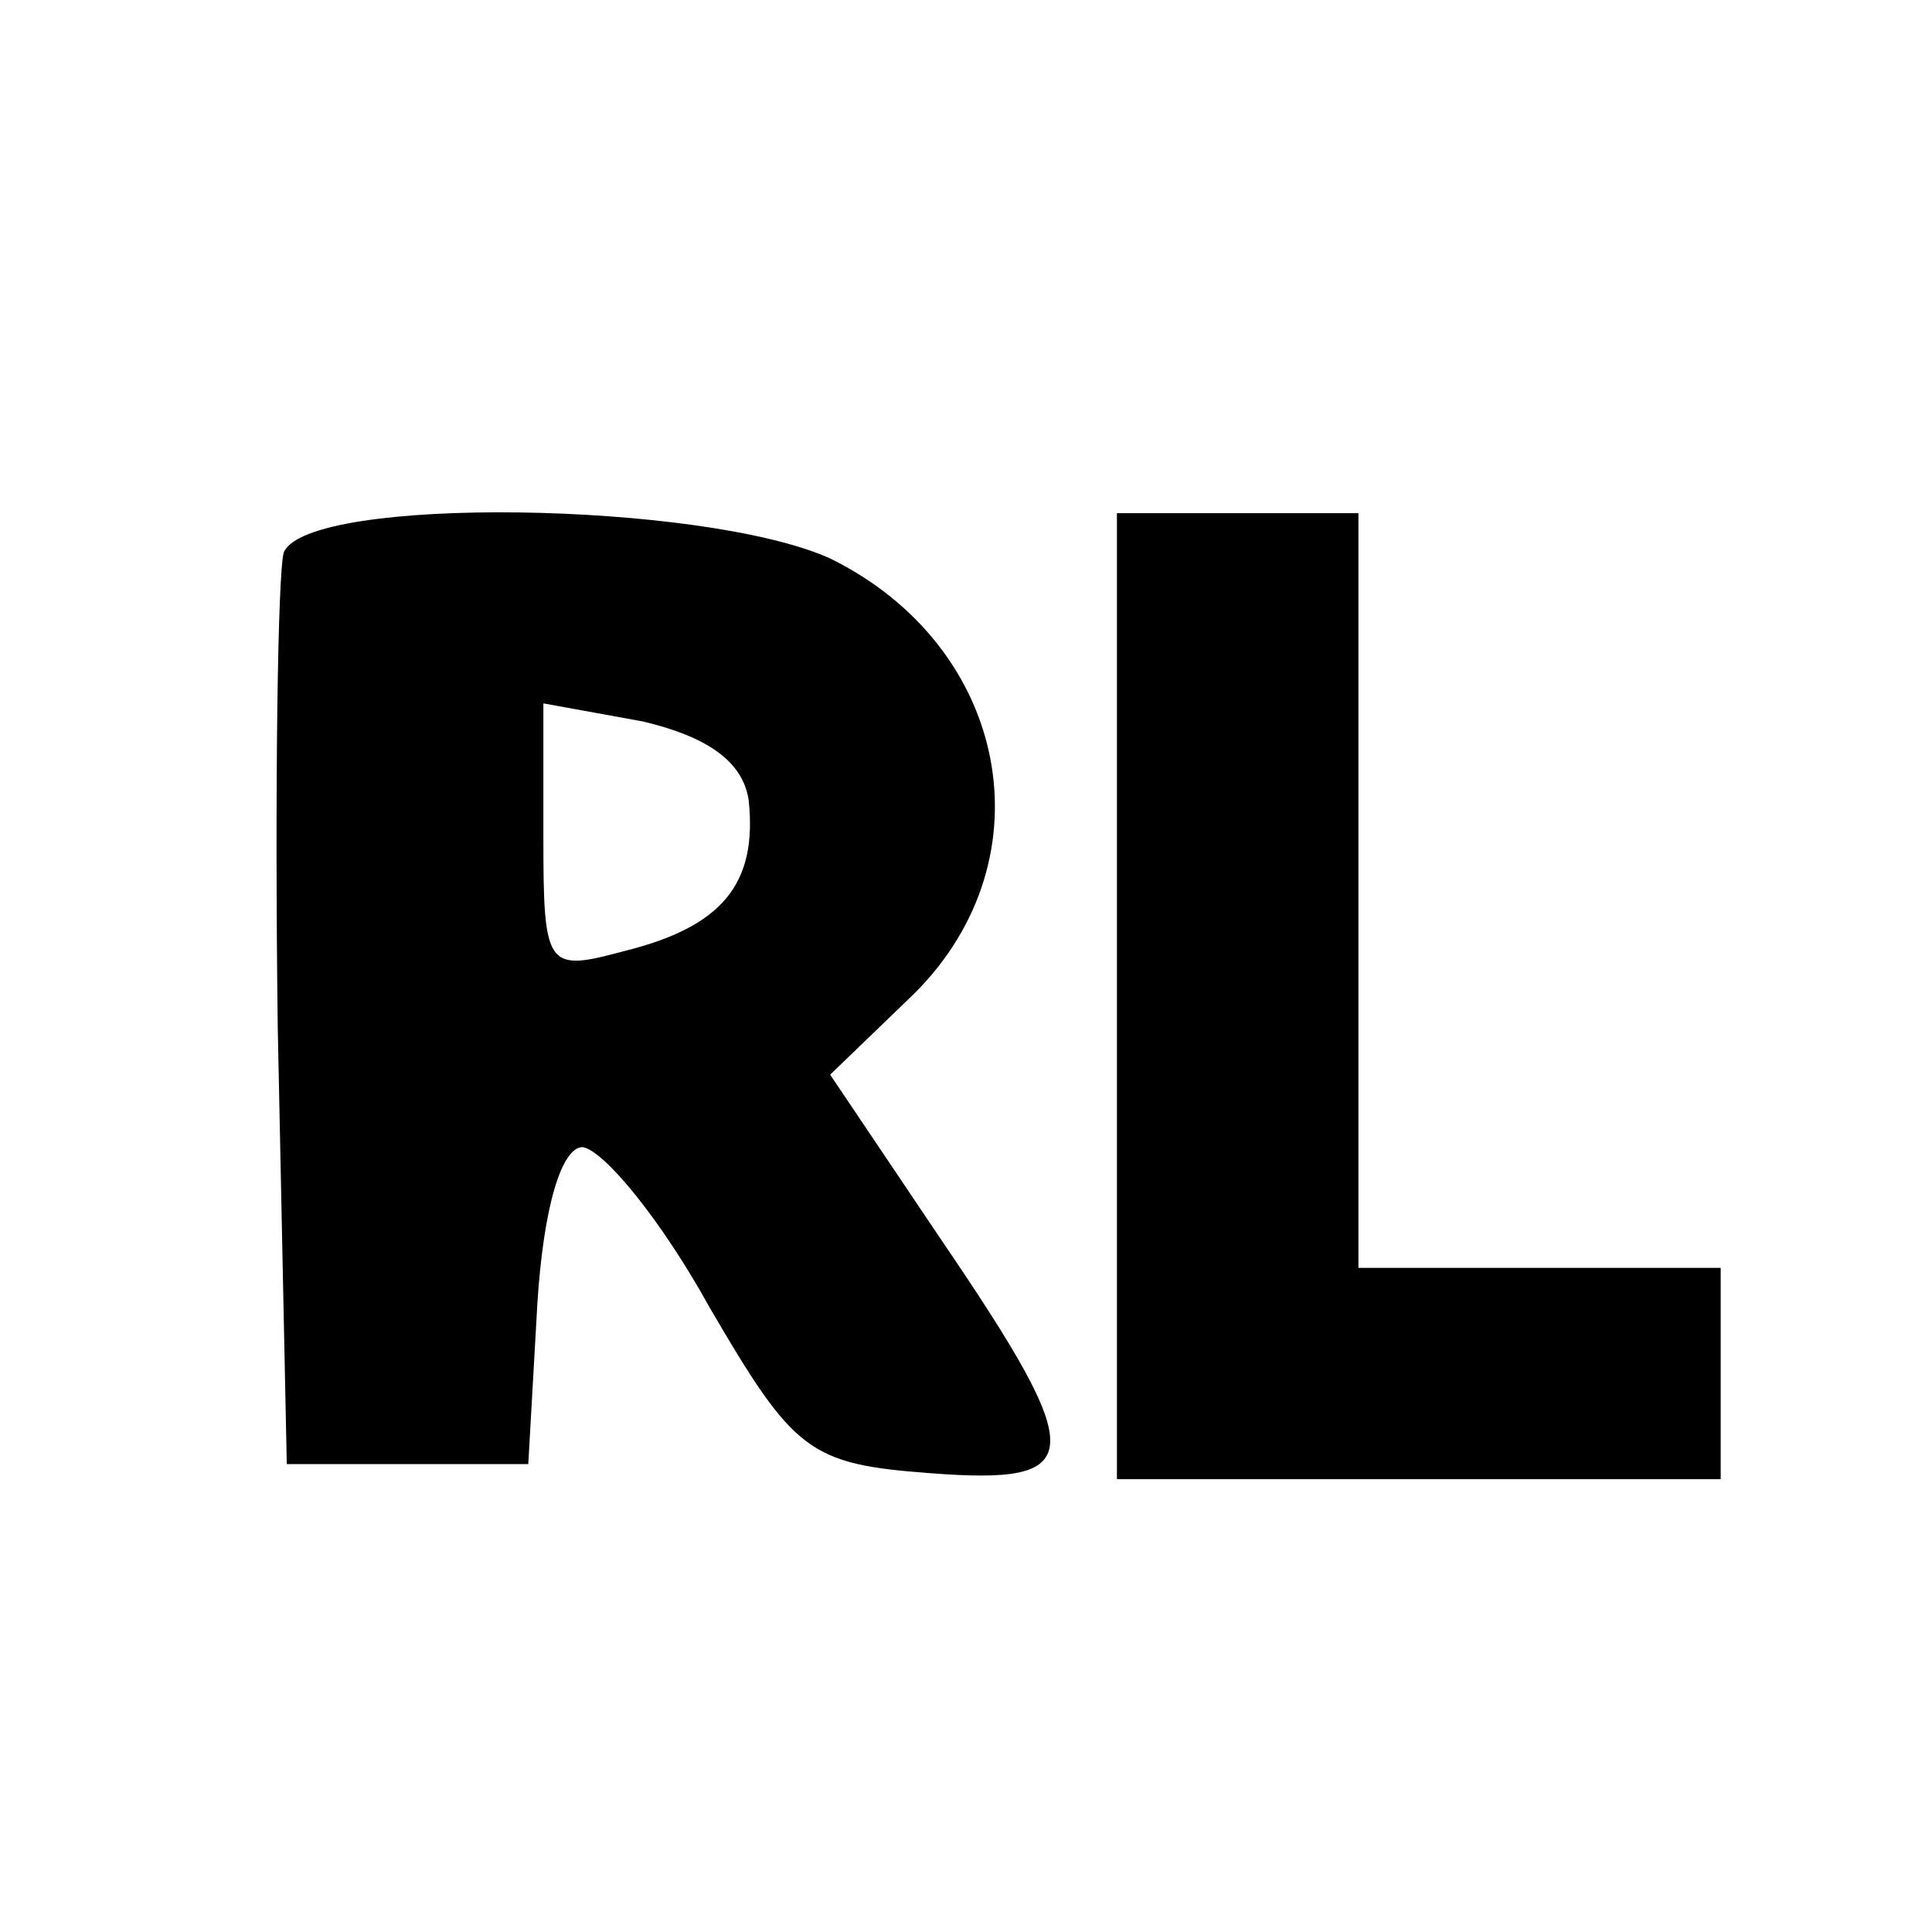 <?xml version="1.0" standalone="no"?>
<!DOCTYPE svg PUBLIC "-//W3C//DTD SVG 20010904//EN"
 "http://www.w3.org/TR/2001/REC-SVG-20010904/DTD/svg10.dtd">
<svg version="1.0" xmlns="http://www.w3.org/2000/svg"
 width="64pt" height="64pt" viewBox="0 0 64 64"
 preserveAspectRatio="xMidYMid meet">
<g transform="translate(0,64) scale(0.1,-0.1)"
fill="#000000" stroke="none">
<path d="M94 457 c-2 -7 -3 -78 -2 -157 l3 -145 40 0 40 0 3 53 c2 32 8 52 15
52 7 -1 26 -24 42 -53 28 -48 33 -52 73 -55 52 -4 53 5 4 77 l-37 55 28 27
c45 45 31 115 -28 144 -42 19 -173 21 -181 2z m154 -82 c3 -28 -9 -42 -41 -50
-26 -7 -27 -6 -27 38 l0 44 33 -6 c21 -5 33 -13 35 -26z"/>
<path d="M370 310 l0 -160 100 0 100 0 0 35 0 35 -60 0 -60 0 0 125 0 125 -40
0 -40 0 0 -160z"/>
</g>
</svg>
